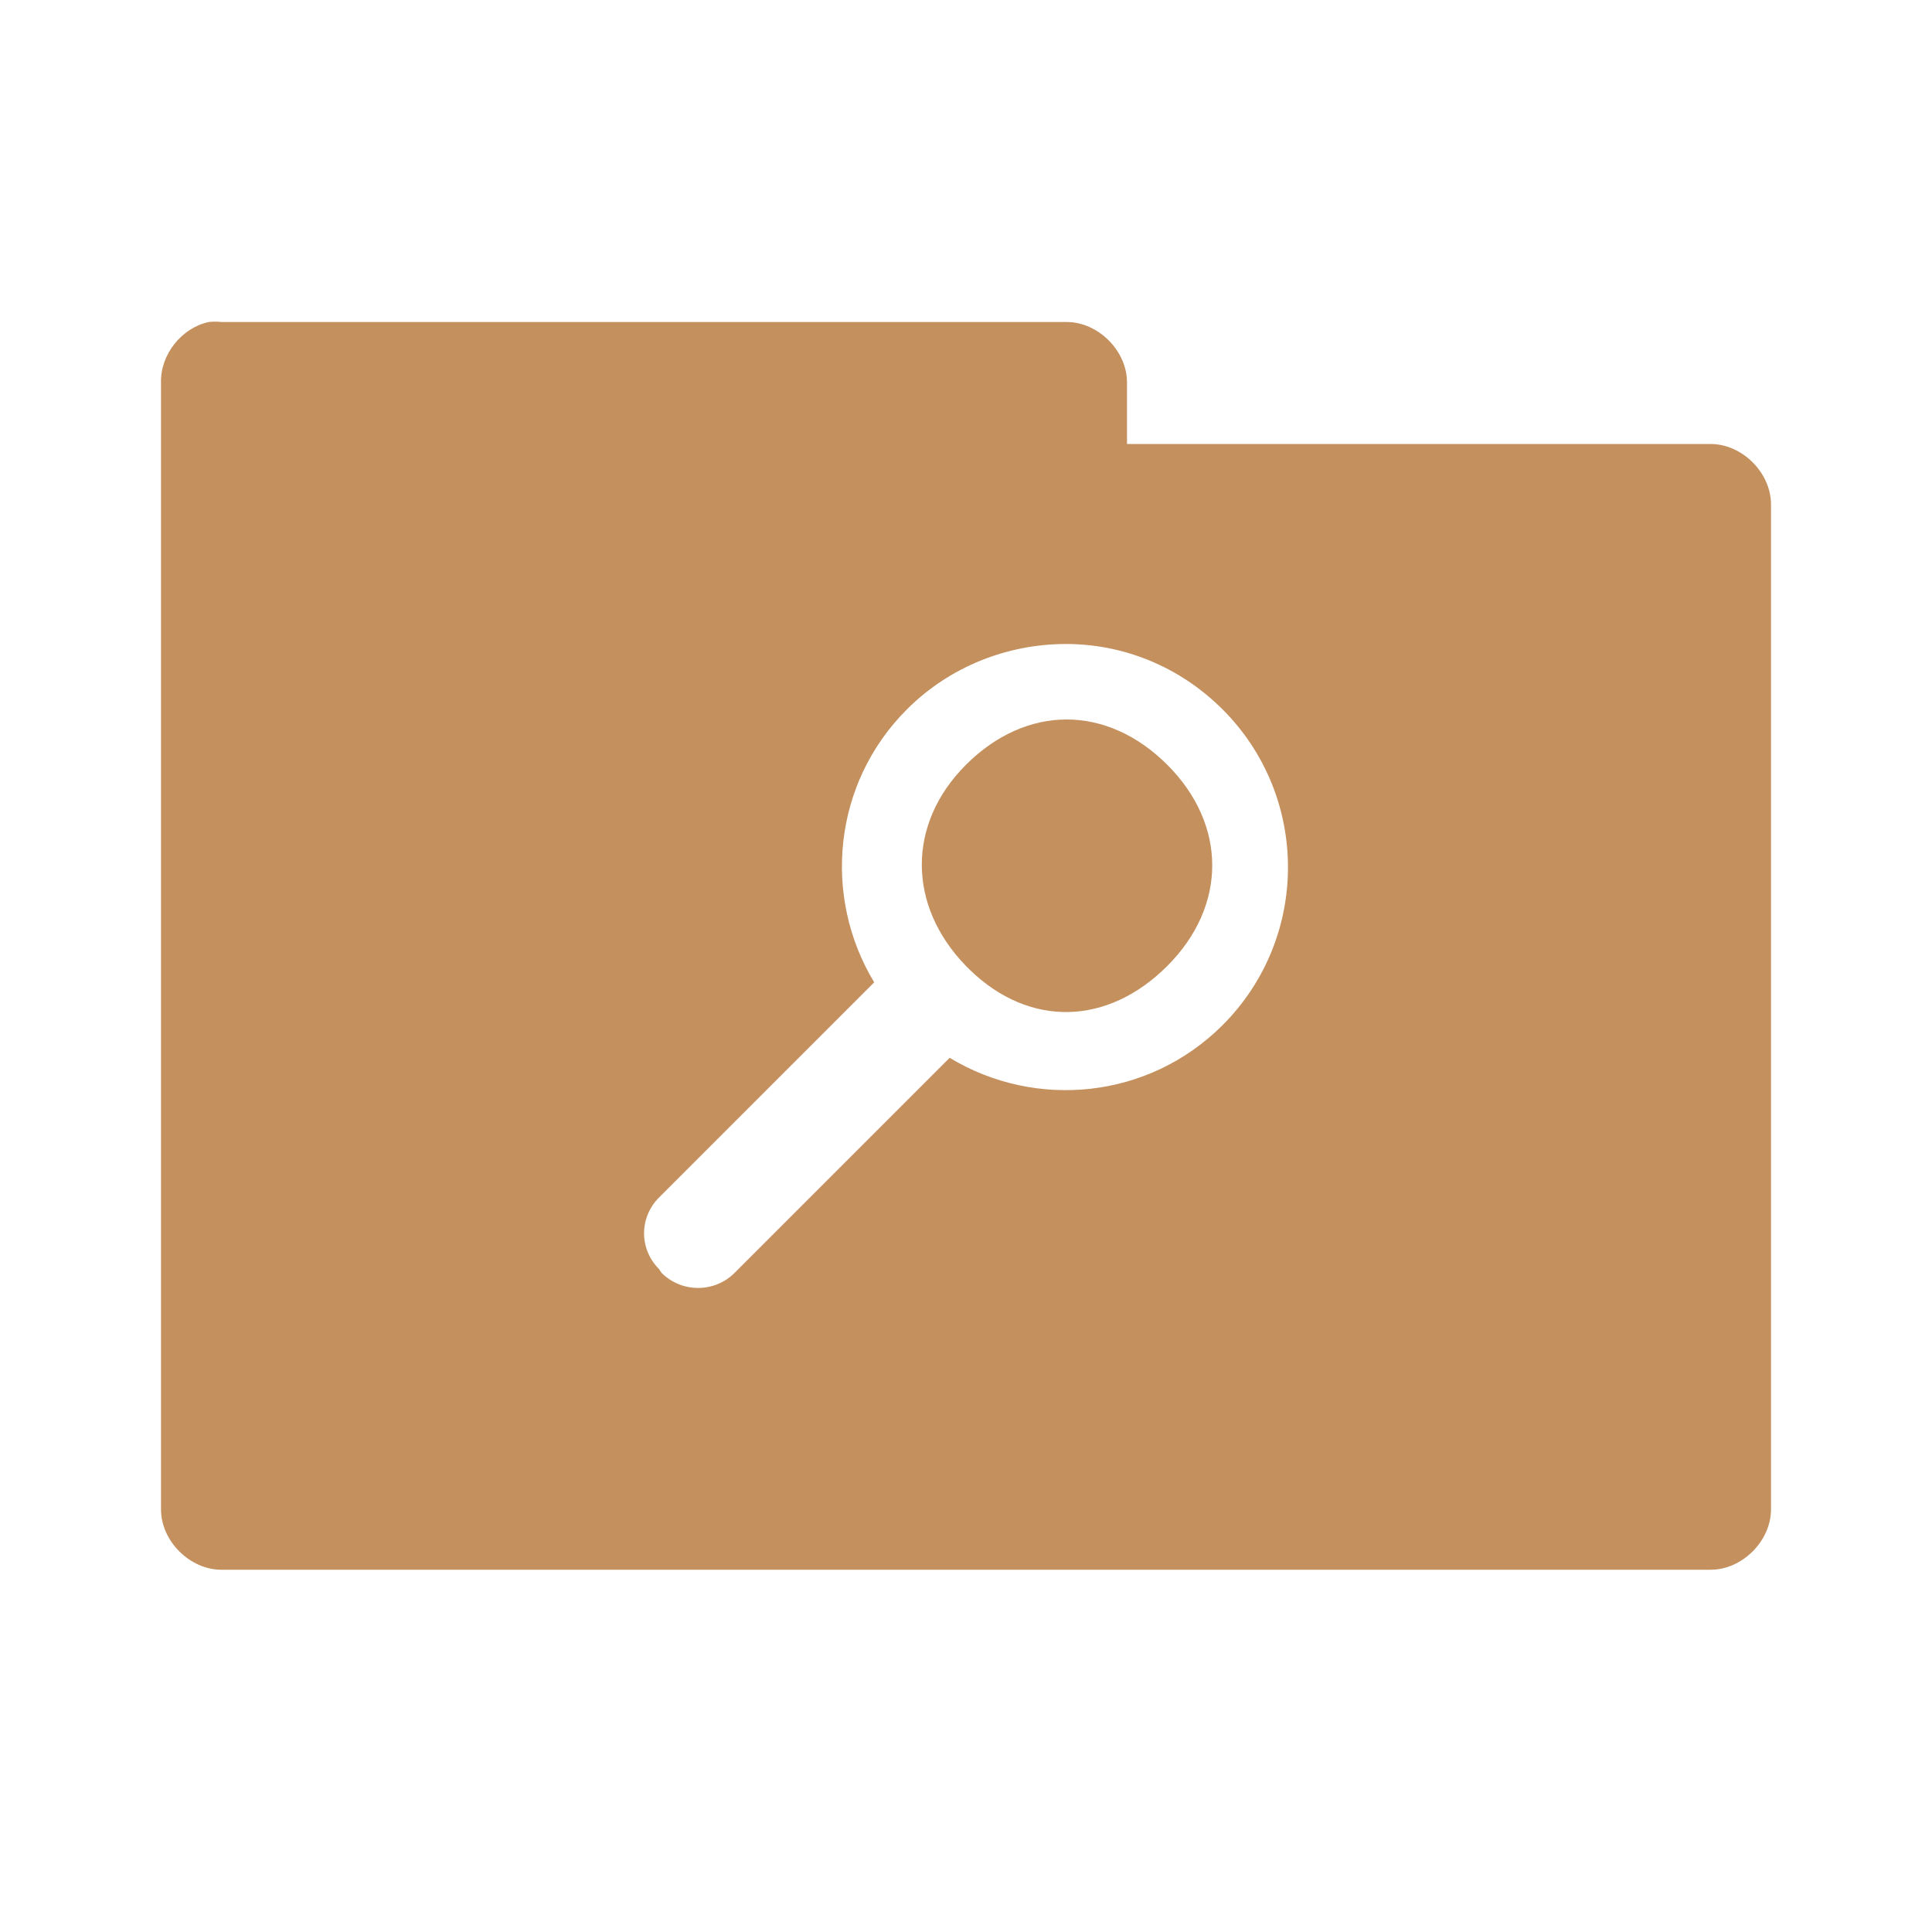 <?xml version="1.0" encoding="UTF-8"?>
<svg xmlns="http://www.w3.org/2000/svg" xmlns:xlink="http://www.w3.org/1999/xlink" width="96pt" height="96pt" viewBox="0 0 96 96" version="1.1">
<g id="surface1">
<path style=" stroke:none;fill-rule:nonzero;fill:rgb(76.863%,56.471%,36.863%);fill-opacity:1;" d="M 10.375 16 C 9.023 16.289 7.969 17.617 8 19 L 8 75 C 8 76.57 9.43 78 11 78 L 85 78 C 86.57 78 88 76.57 88 75 L 88 25.062 C 88 23.492 86.57 22.062 85 22.062 L 56 22.062 L 56 19 C 56 17.43 54.57 16 53 16 L 11 16 C 10.793 15.977 10.582 15.977 10.375 16 Z M 52.938 32 C 55.773 31.992 58.582 33.086 60.75 35.25 C 65.082 39.582 65.082 46.605 60.75 50.938 C 57.066 54.621 51.457 55.145 47.188 52.562 L 36.5 63.25 C 35.504 64.246 33.871 64.246 32.875 63.25 L 32.75 63.062 C 31.754 62.066 31.754 60.496 32.75 59.5 L 43.438 48.812 C 40.863 44.551 41.379 38.934 45.062 35.25 C 47.23 33.082 50.102 32.008 52.938 32 Z M 53 35.75 C 51.246 35.75 49.488 36.512 48 38 C 45.047 40.953 45.098 45.016 48 48 C 48.027 48.027 48.035 48.031 48.062 48.062 L 48.188 48.188 C 51.176 51.082 55.047 50.953 58 48 C 60.98 45.02 60.98 40.98 58 38 C 56.512 36.512 54.754 35.75 53 35.75 Z M 53 35.75 "/>
</g>
</svg>
